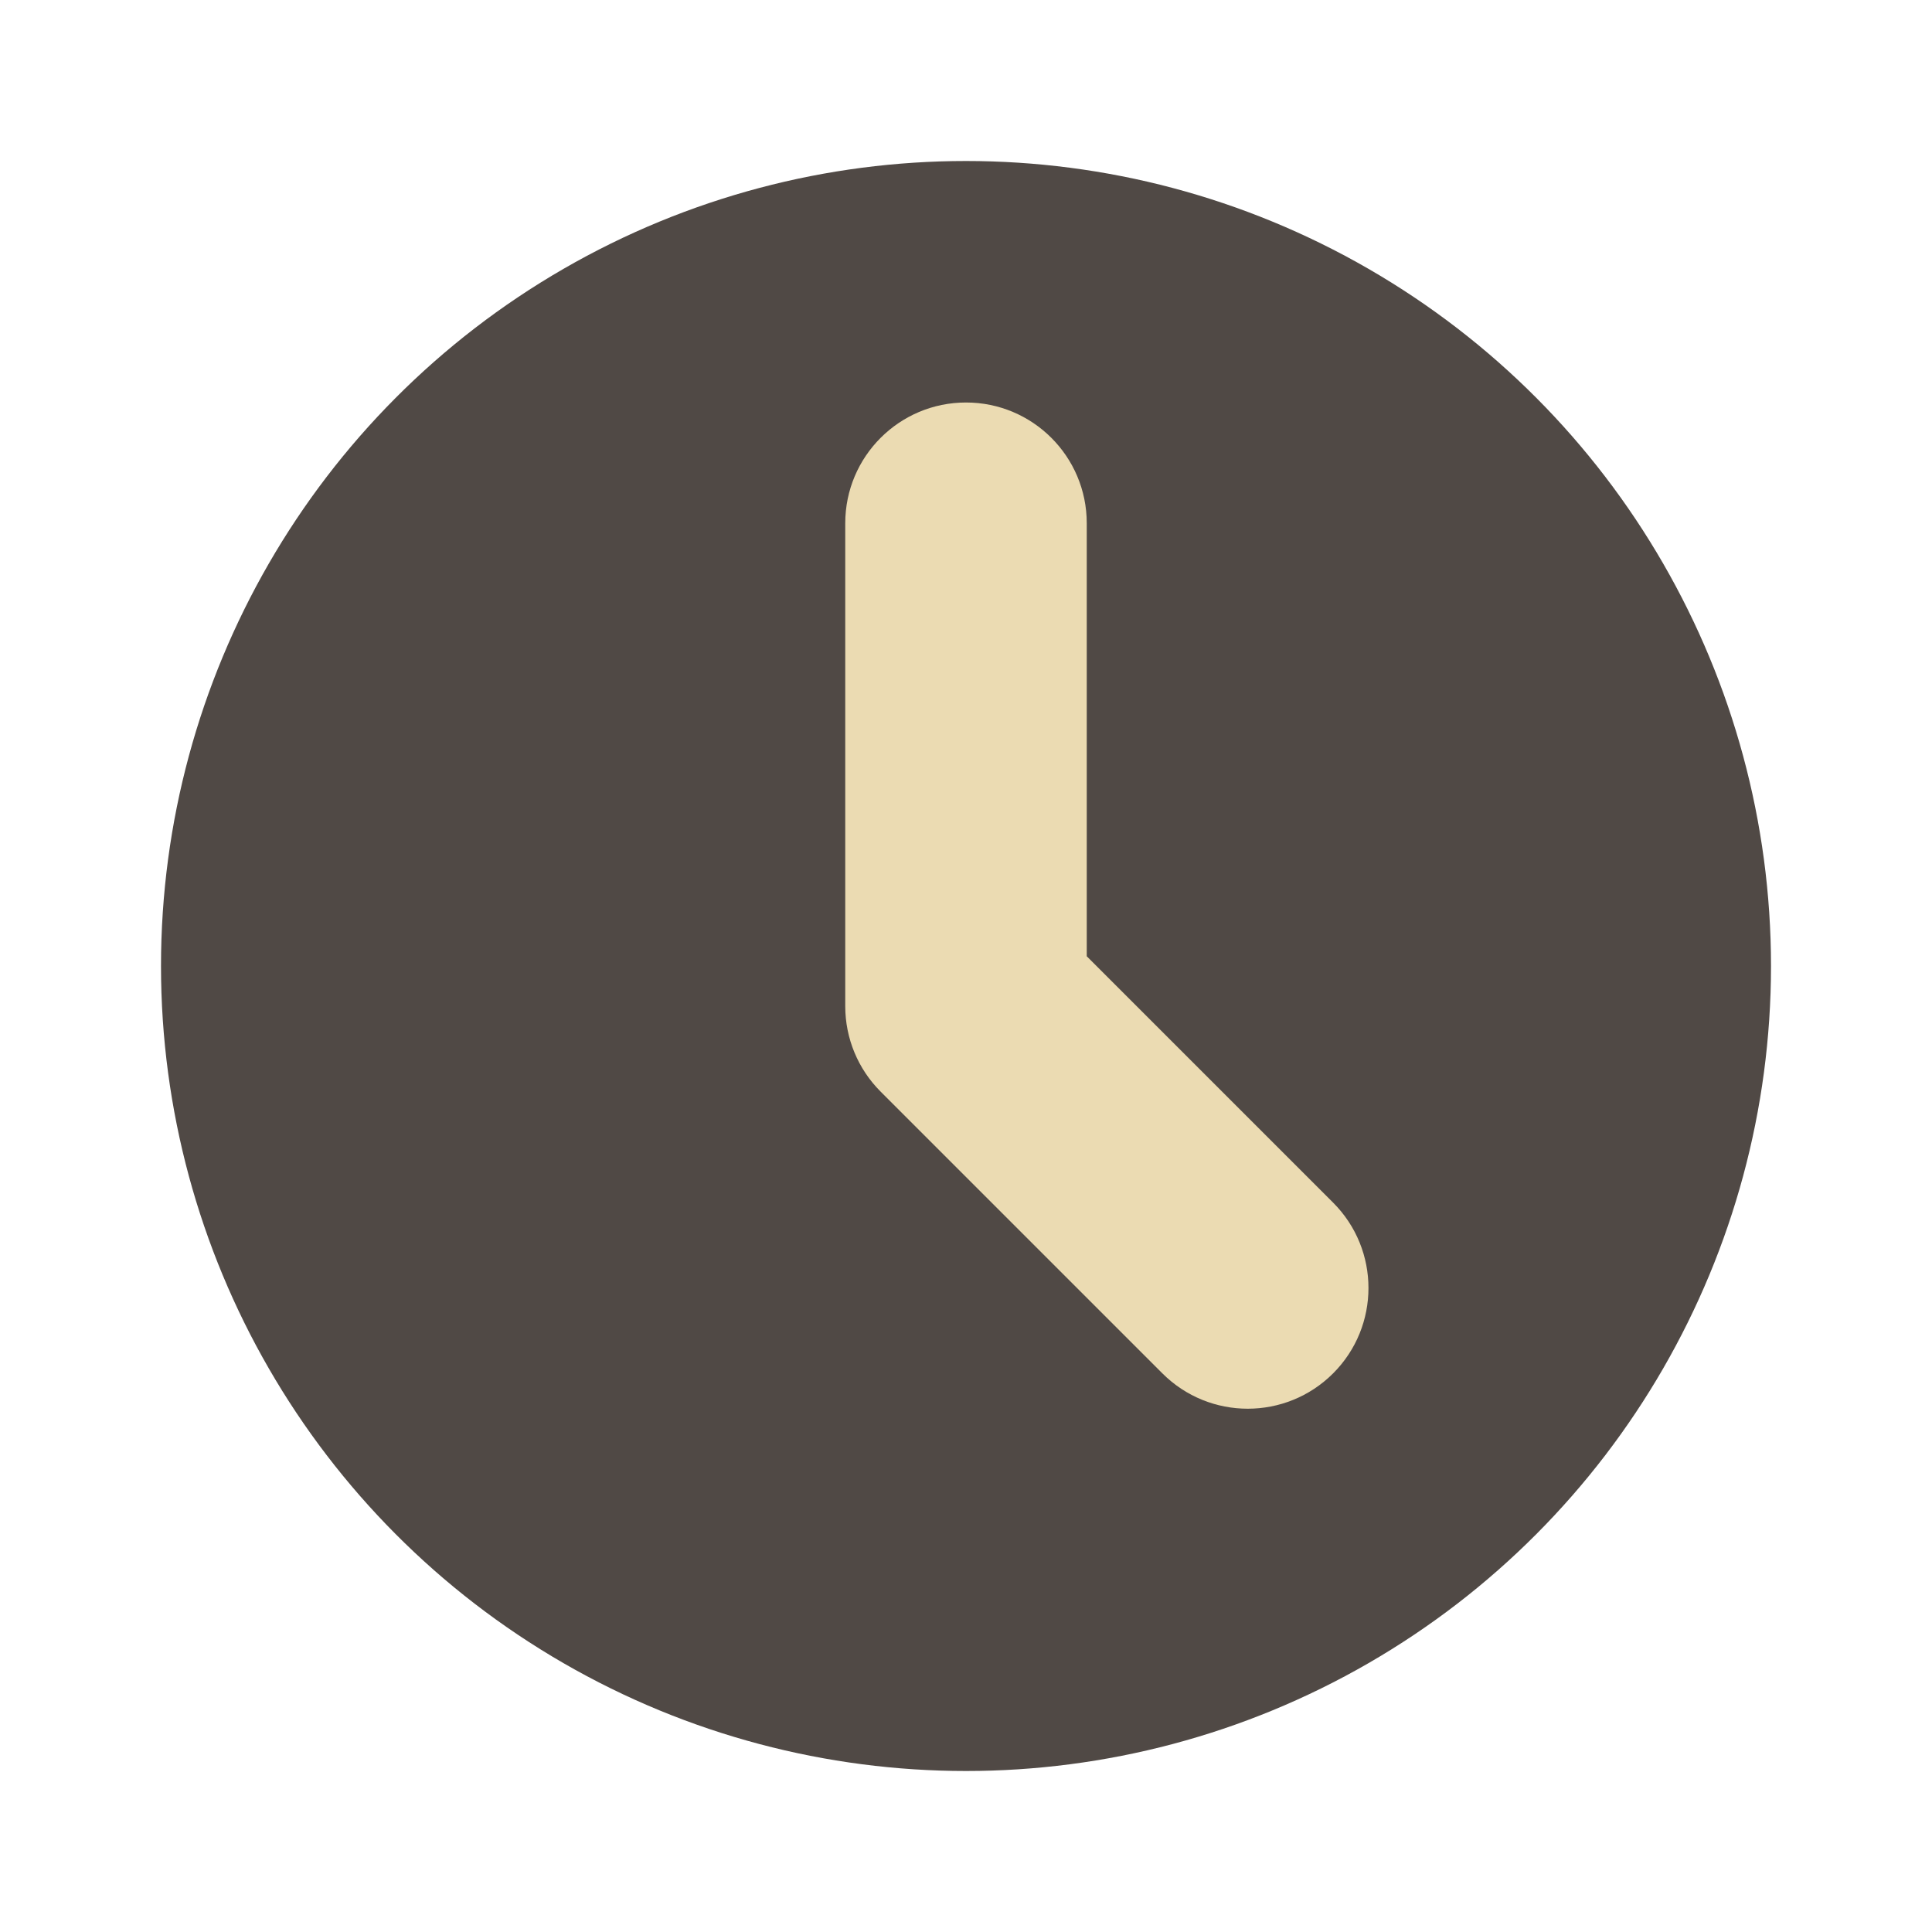 <svg width="48" height="48" version="1.1" xmlns="http://www.w3.org/2000/svg">
  <circle cx="24" cy="24" r="20" fill="#504945"/>
  <path d="m24 10c-1.657 0-3 1.343-3 3v12c1.53e-4 0.796 0.316 1.559 0.879 2.121l7 7c1.171 1.171 3.071 1.171 4.242 0 1.171-1.171 1.171-3.071 0-4.242l-6.121-6.121v-10.758c0-1.657-1.343-3-3-3z" fill="#ebdbb2"/>
</svg>
